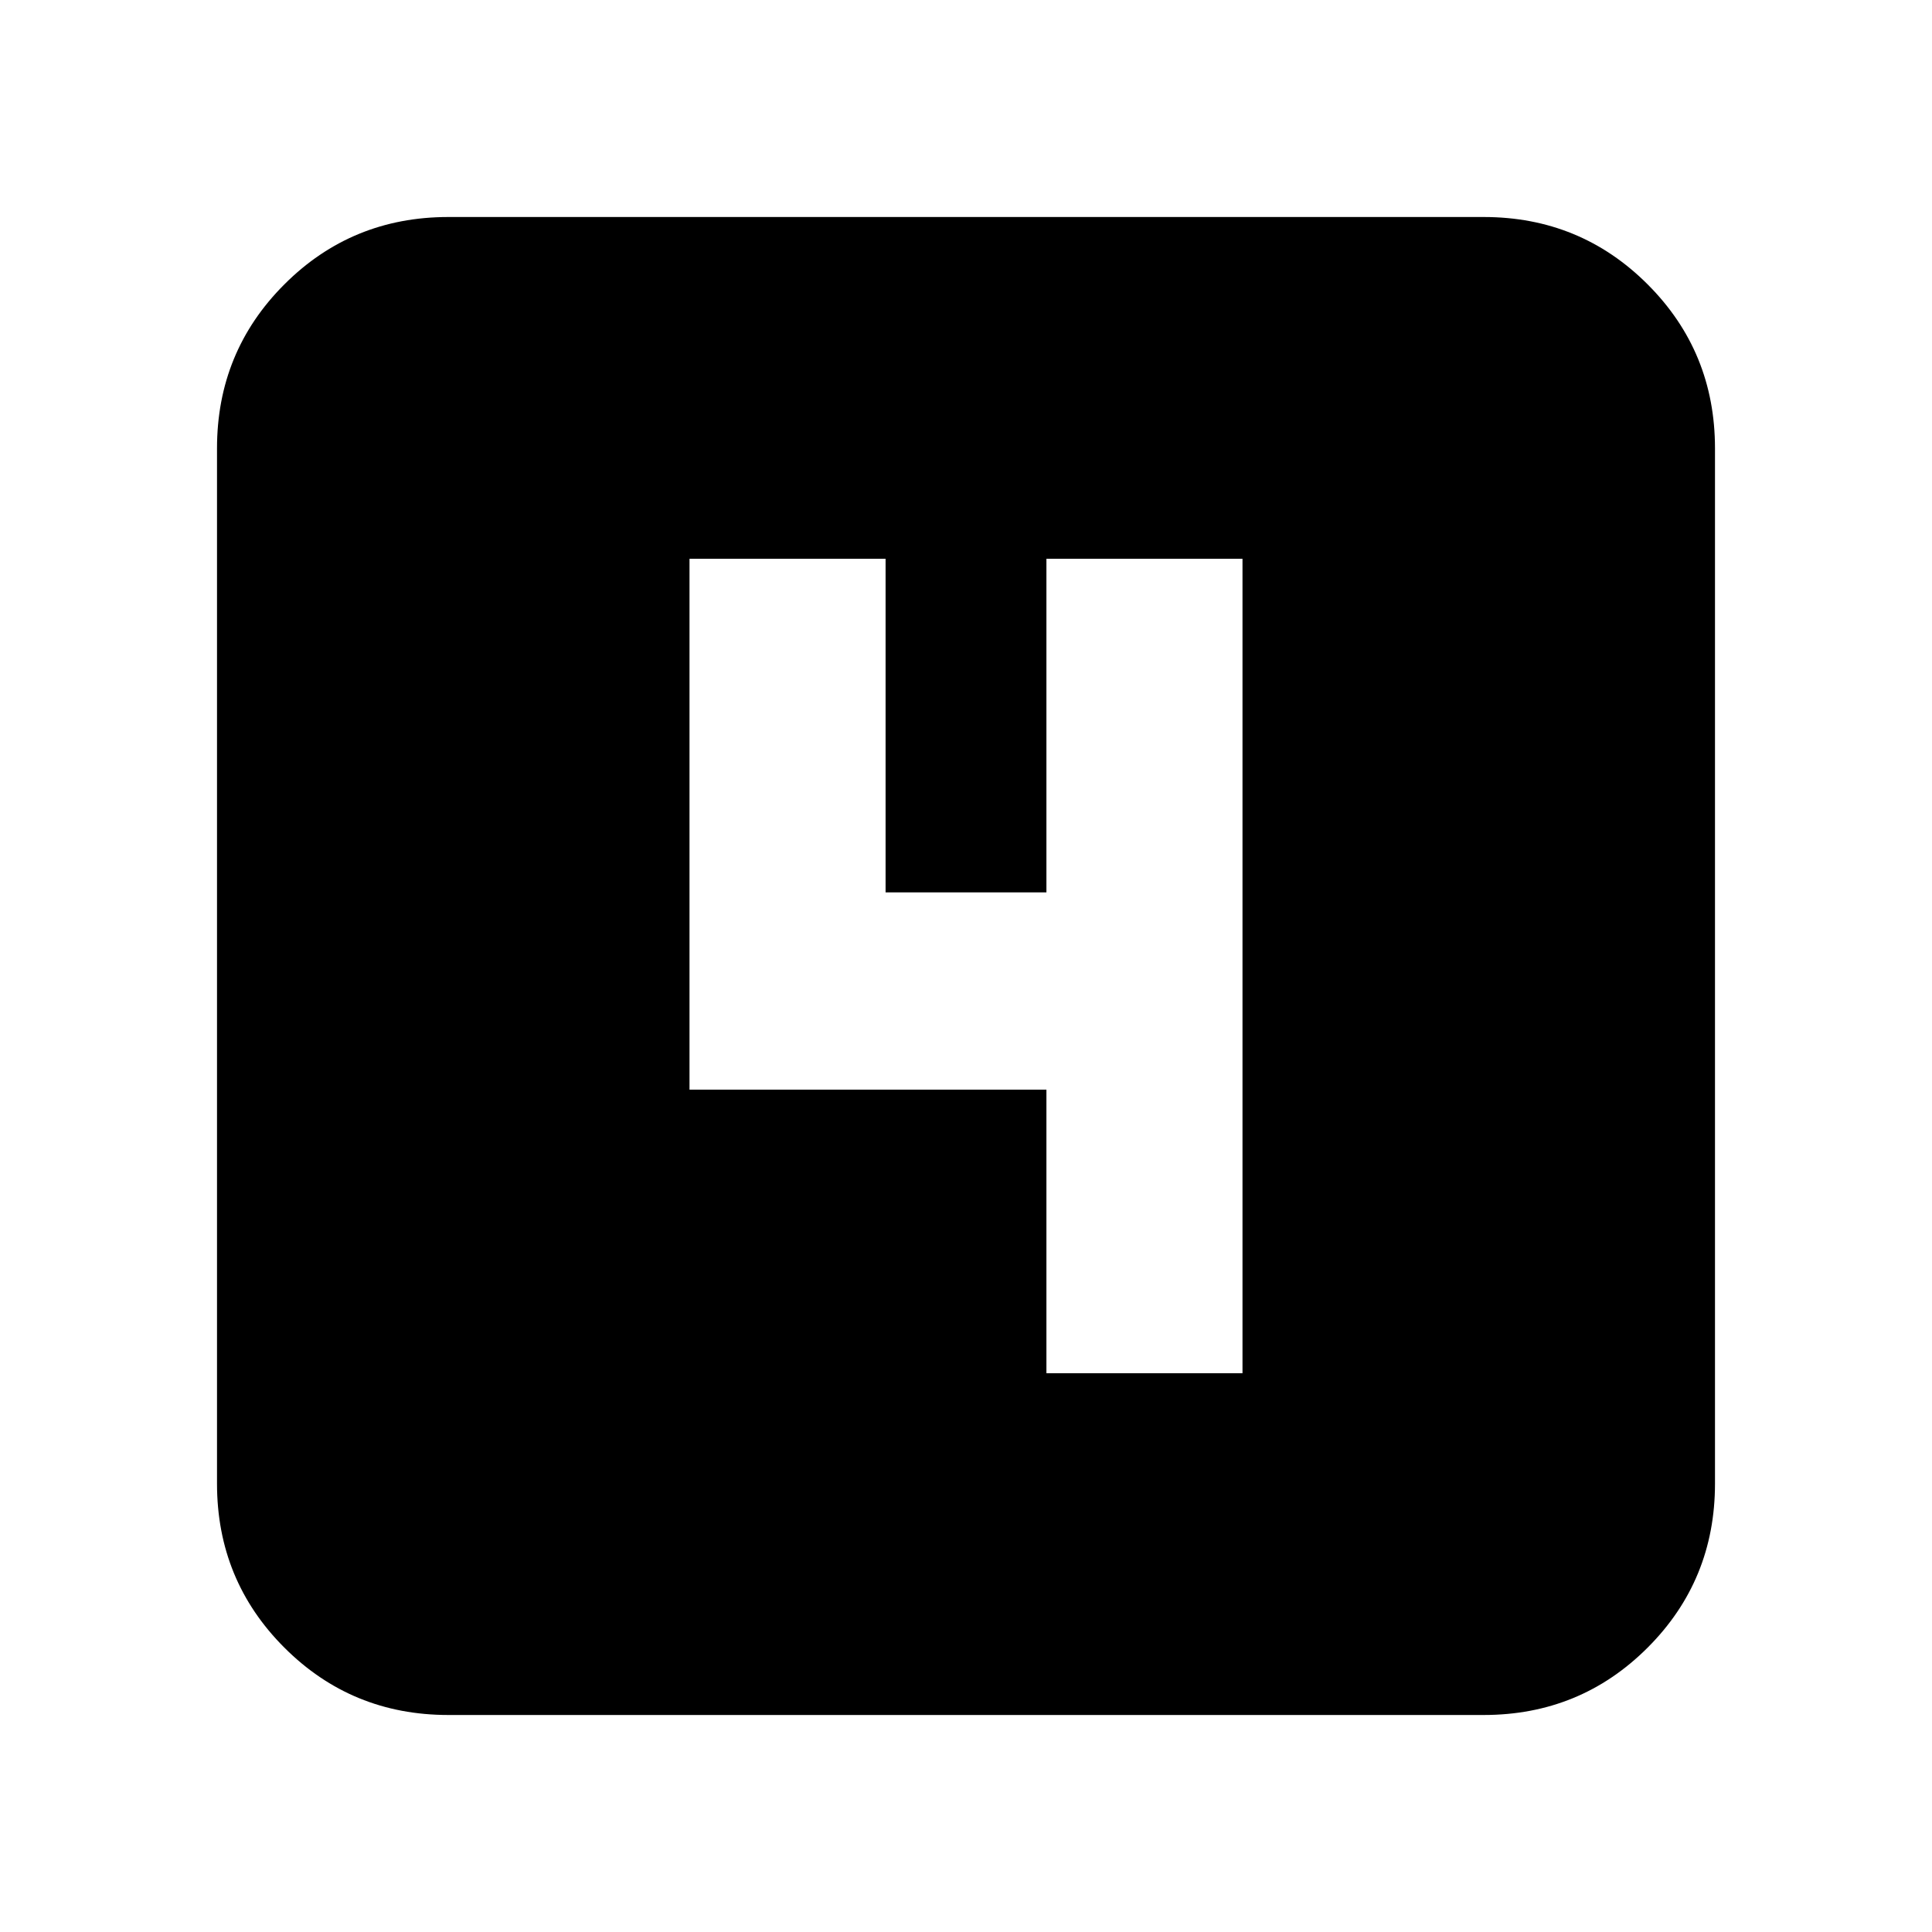 <svg xmlns="http://www.w3.org/2000/svg" height="20" viewBox="0 -960 960 960" width="20"><path d="M519.96-277.65h97.43v-404.7h-97.43v165.78h-79.92v-165.78h-97.43v263.78h177.35v140.92ZM222.78-107.83q-48 0-81.48-33.47-33.47-33.48-33.47-81.48v-514.44q0-48 33.47-81.48 33.48-33.47 81.48-33.47h514.44q48 0 81.48 33.47 33.47 33.48 33.47 81.48v514.44q0 48-33.47 81.48-33.48 33.47-81.48 33.47H222.78Z"/></svg>